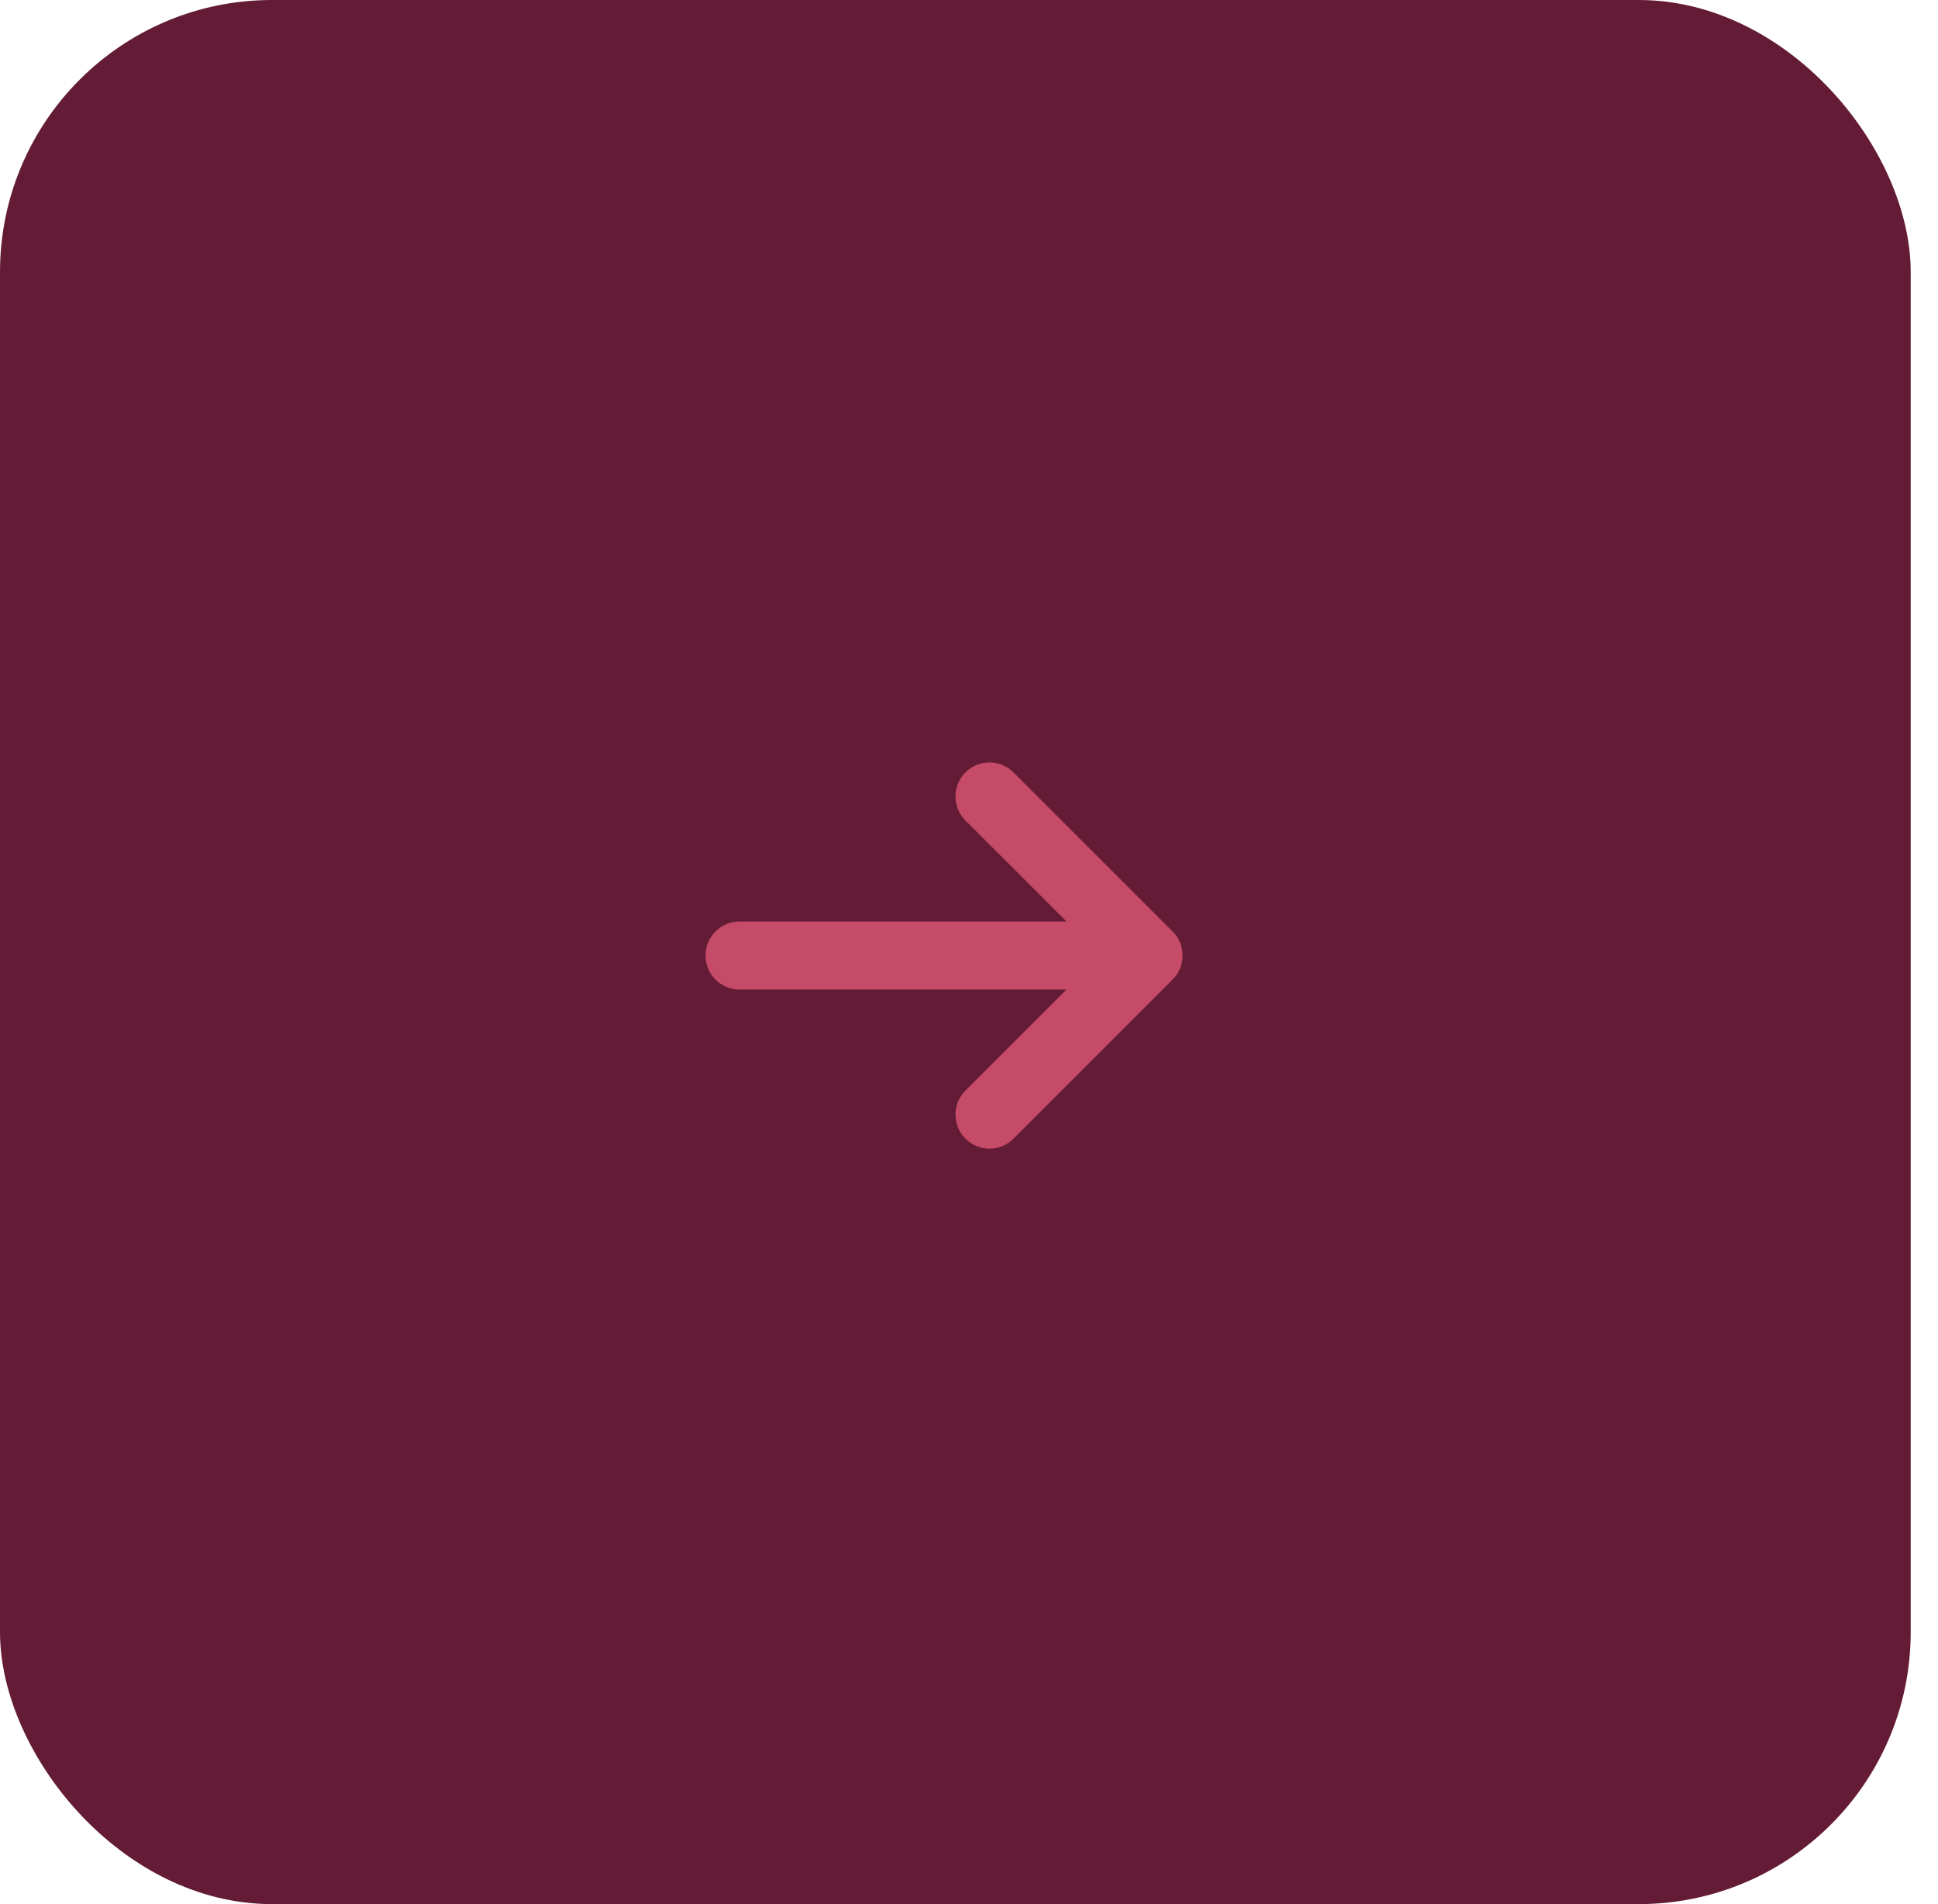<svg width="57" height="56" viewBox="0 0 57 56" fill="none" xmlns="http://www.w3.org/2000/svg">
<rect width="56.197" height="56" rx="8" fill="#641C36"/>
<path d="M29.103 23.424L33.782 28.102M33.782 28.102L29.103 32.781M33.782 28.102H21.751" stroke="#C64B68" stroke-width="2" stroke-linecap="round" stroke-linejoin="round"/>
</svg>
